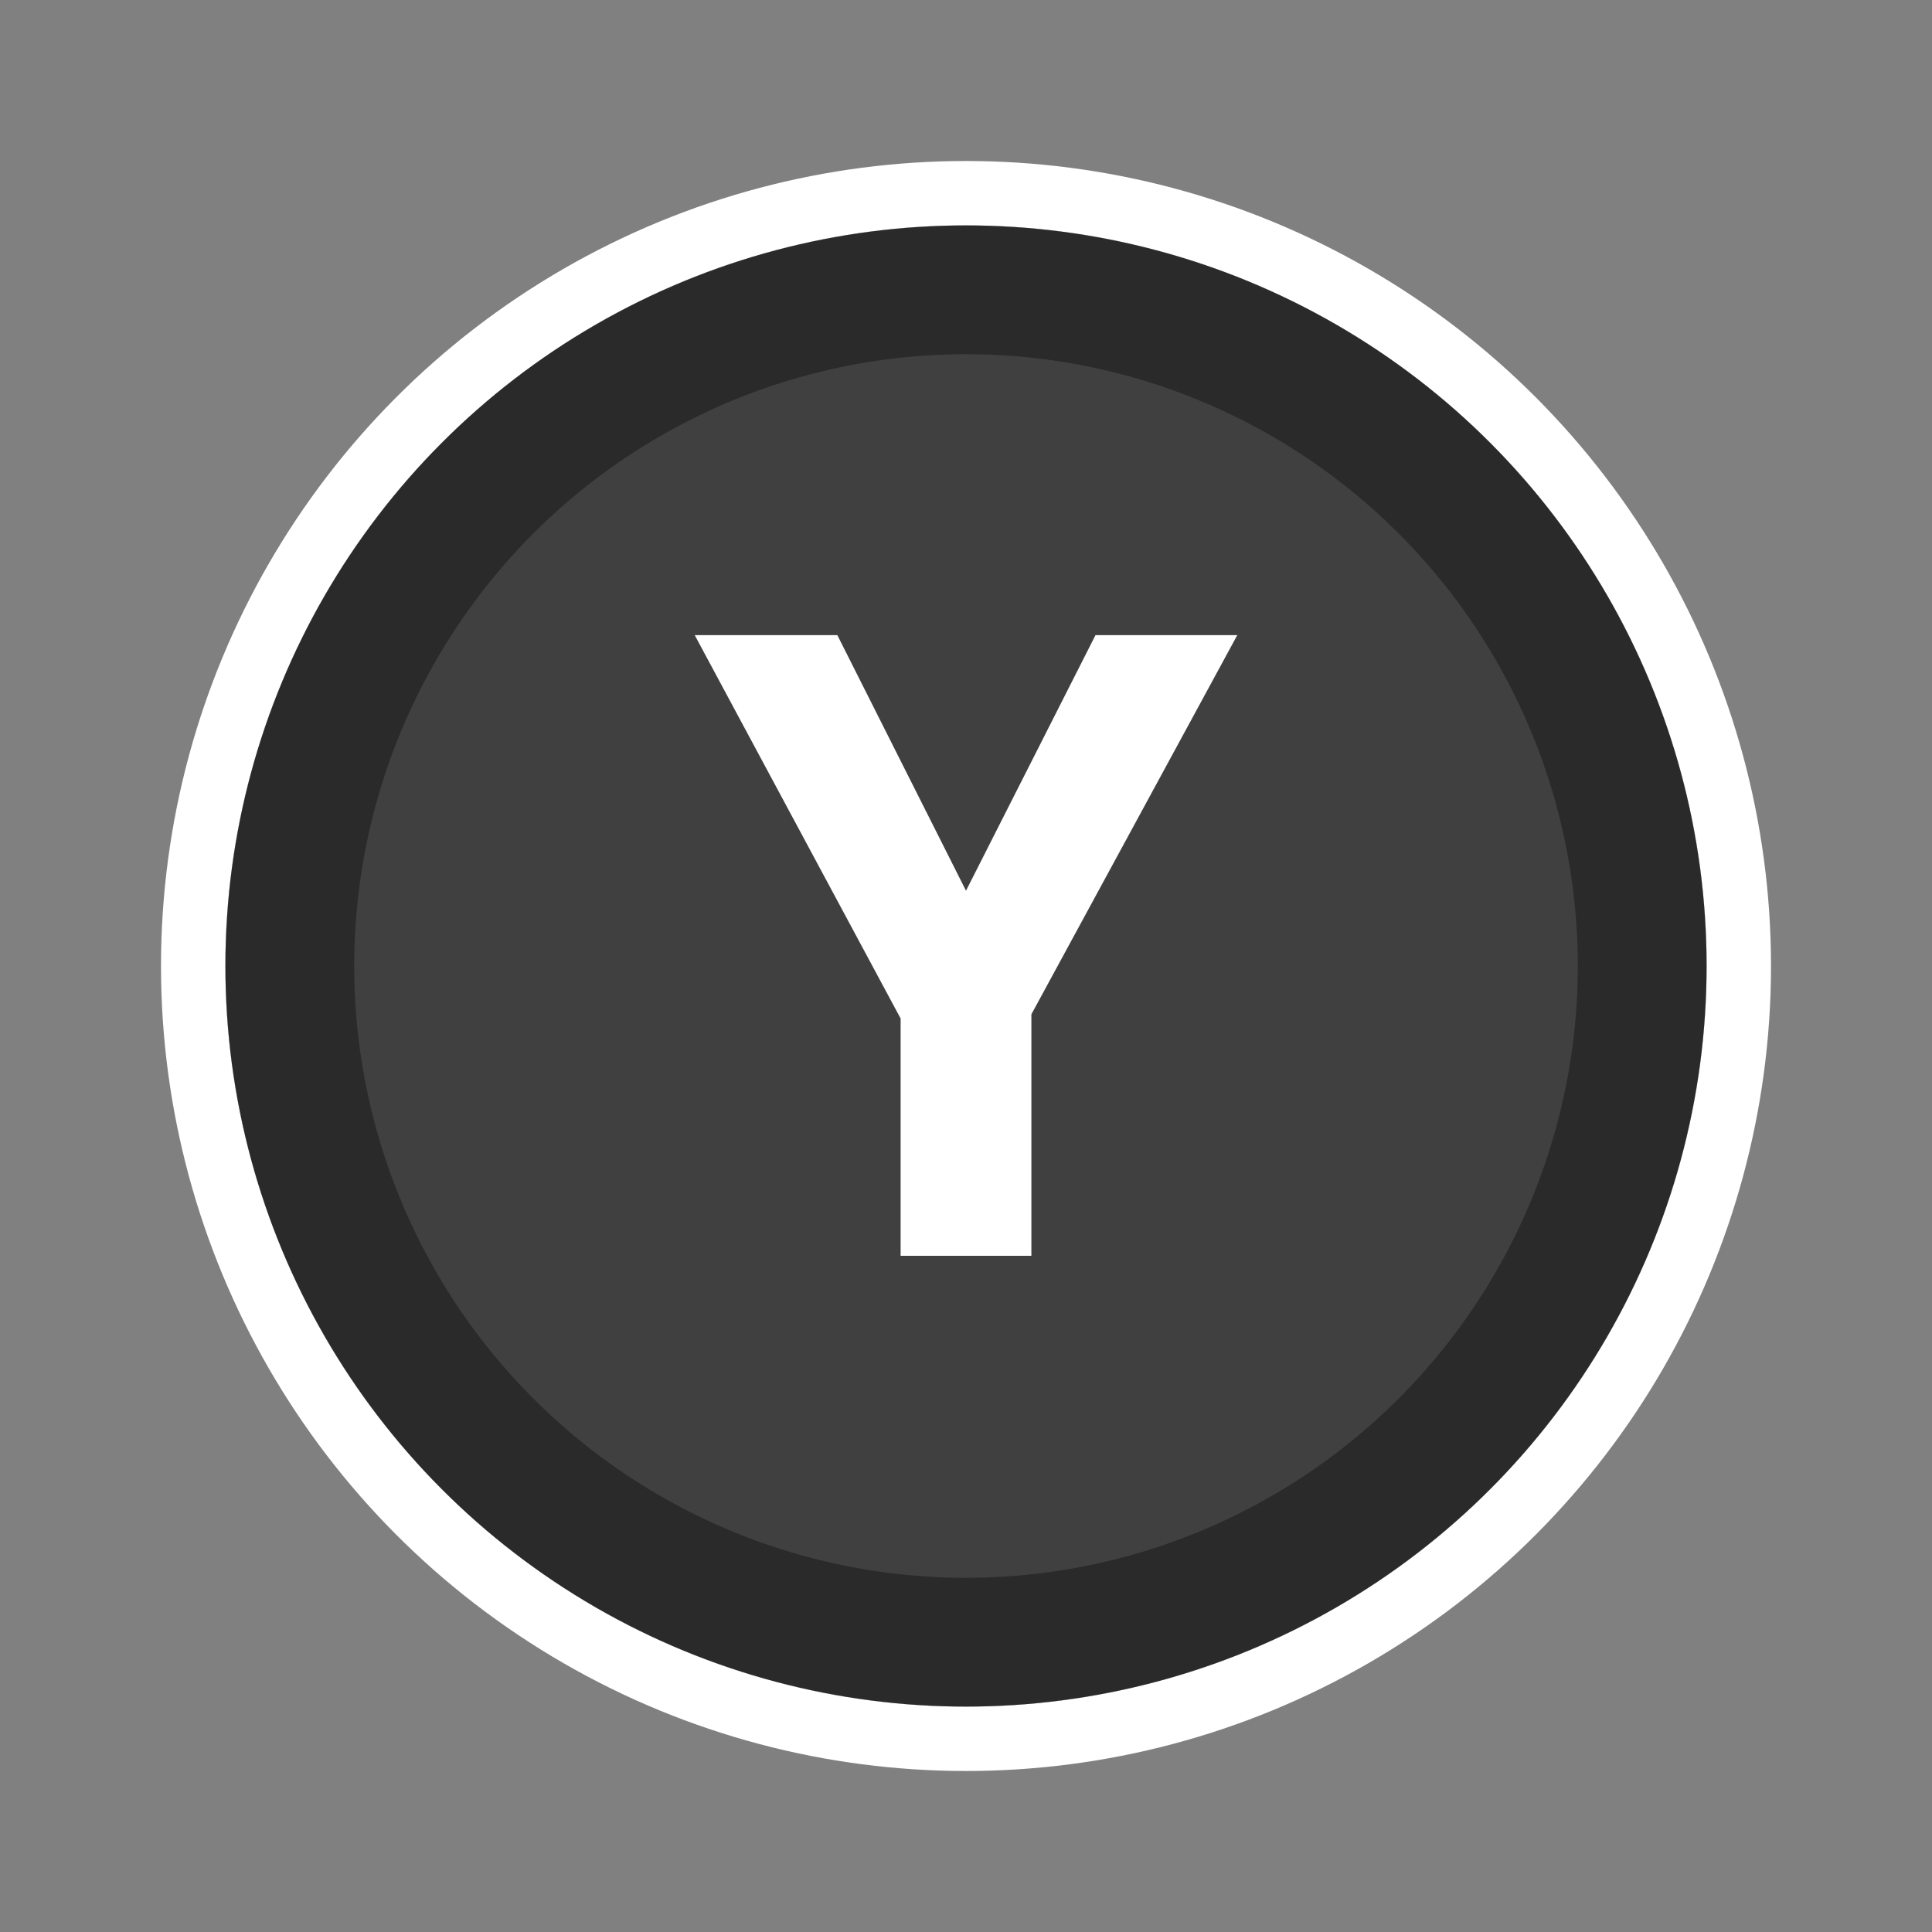 <svg xmlns="http://www.w3.org/2000/svg" xmlns:xlink="http://www.w3.org/1999/xlink" width="120" height="120" viewBox="0 0 120 120">
  <rect x="0" y="0" width="120" height="120" fill="#808080" stroke="none"/>
  <defs>
    <clipPath id="clip-path">
      <rect id="Rectangle_75" data-name="Rectangle 75" width="120" height="120"/>
    </clipPath>
  </defs>
  <g id="button_xbox_digital_y_8" clip-path="url(#clip-path)">
    <g id="button_xbox_digital_y_8-2" data-name="button_xbox_digital_y_8">
      <g id="Button_-_XBOX_Y" data-name="Button - XBOX Y" clip-path="url(#clip-path)">
        <g id="Border_white_-_outer" data-name="Border white - outer" transform="translate(14 14)">
          <g id="Border_white_-_outer-2" data-name="Border white - outer" fill="none" stroke="#fff" stroke-width="2">
            <circle cx="46" cy="46" r="46" stroke="none"/>
            <circle cx="46" cy="46" r="45" fill="none"/>
          </g>
        </g>
        <g id="Border_white_-_inner" data-name="Border white - inner" transform="translate(14 14)">
          <g id="Border_white_-_inner-2" data-name="Border white - inner" fill="none" stroke="#fff" stroke-width="4">
            <circle cx="46" cy="46" r="46" stroke="none"/>
            <circle cx="46" cy="46" r="48" fill="none"/>
          </g>
        </g>
        <g id="Button_-_Base" data-name="Button - Base" transform="translate(14 14)">
          <circle id="Button_-_Base-2" data-name="Button - Base" cx="46" cy="46" r="46" fill="#2a2a2a"/>
        </g>
        <g id="Button_-_Top" data-name="Button - Top" transform="translate(18 14)">
          <circle id="Button_-_Top-2" data-name="Button - Top" cx="38" cy="38" r="38" transform="translate(4 8)" fill="#404040"/>
        </g>
        <path id="Path_126" data-name="Path 126" d="M0-22.676,8.042-38.549h8.807L4.061-15V0H-4.061V-14.739l-12.788-23.81h8.859Z" transform="translate(60 78)" fill="#fff"/>
      </g>
    </g>
  </g>
</svg>
